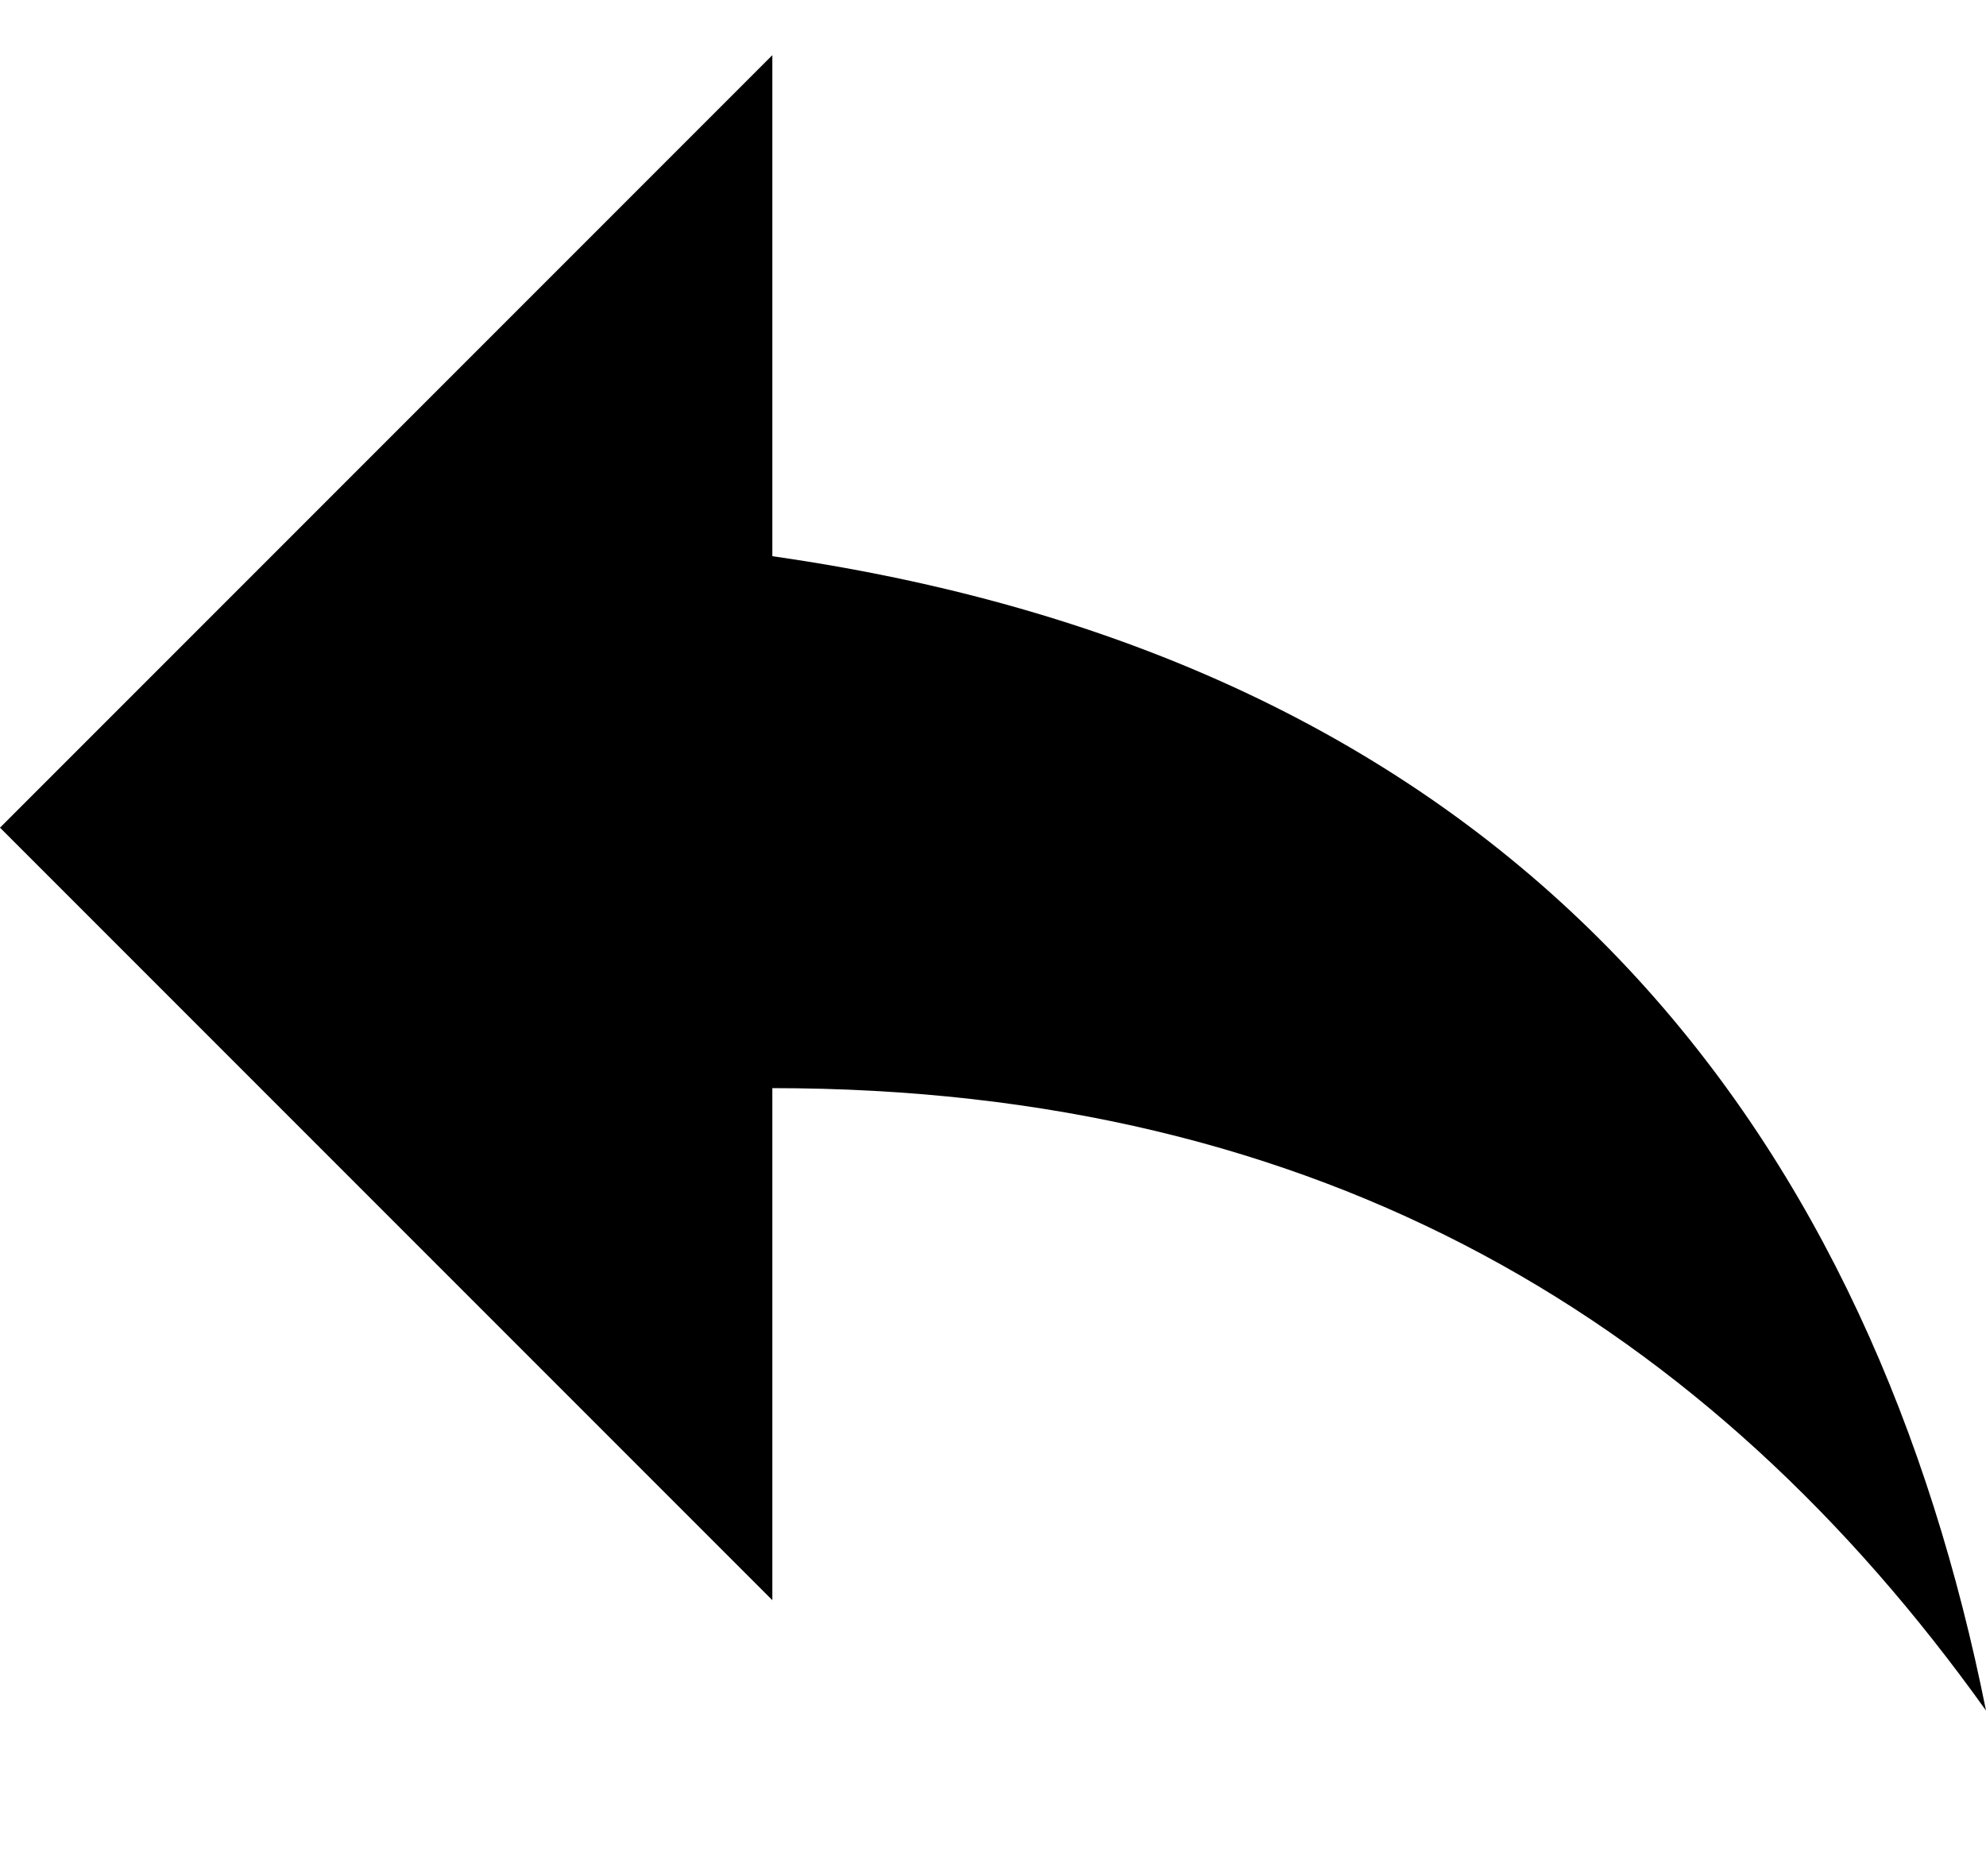 <svg height="17" viewBox="0 0 18 17" width="18" xmlns="http://www.w3.org/2000/svg">
    <path d="m7 4.54v-4.54l-7 7 7 7v-4.64c5 0 8.5 2.14 11 5.64-1-5-4-9.46-11-10.46z" fill-rule="evenodd" transform="translate(0 .5)"/>
</svg>
